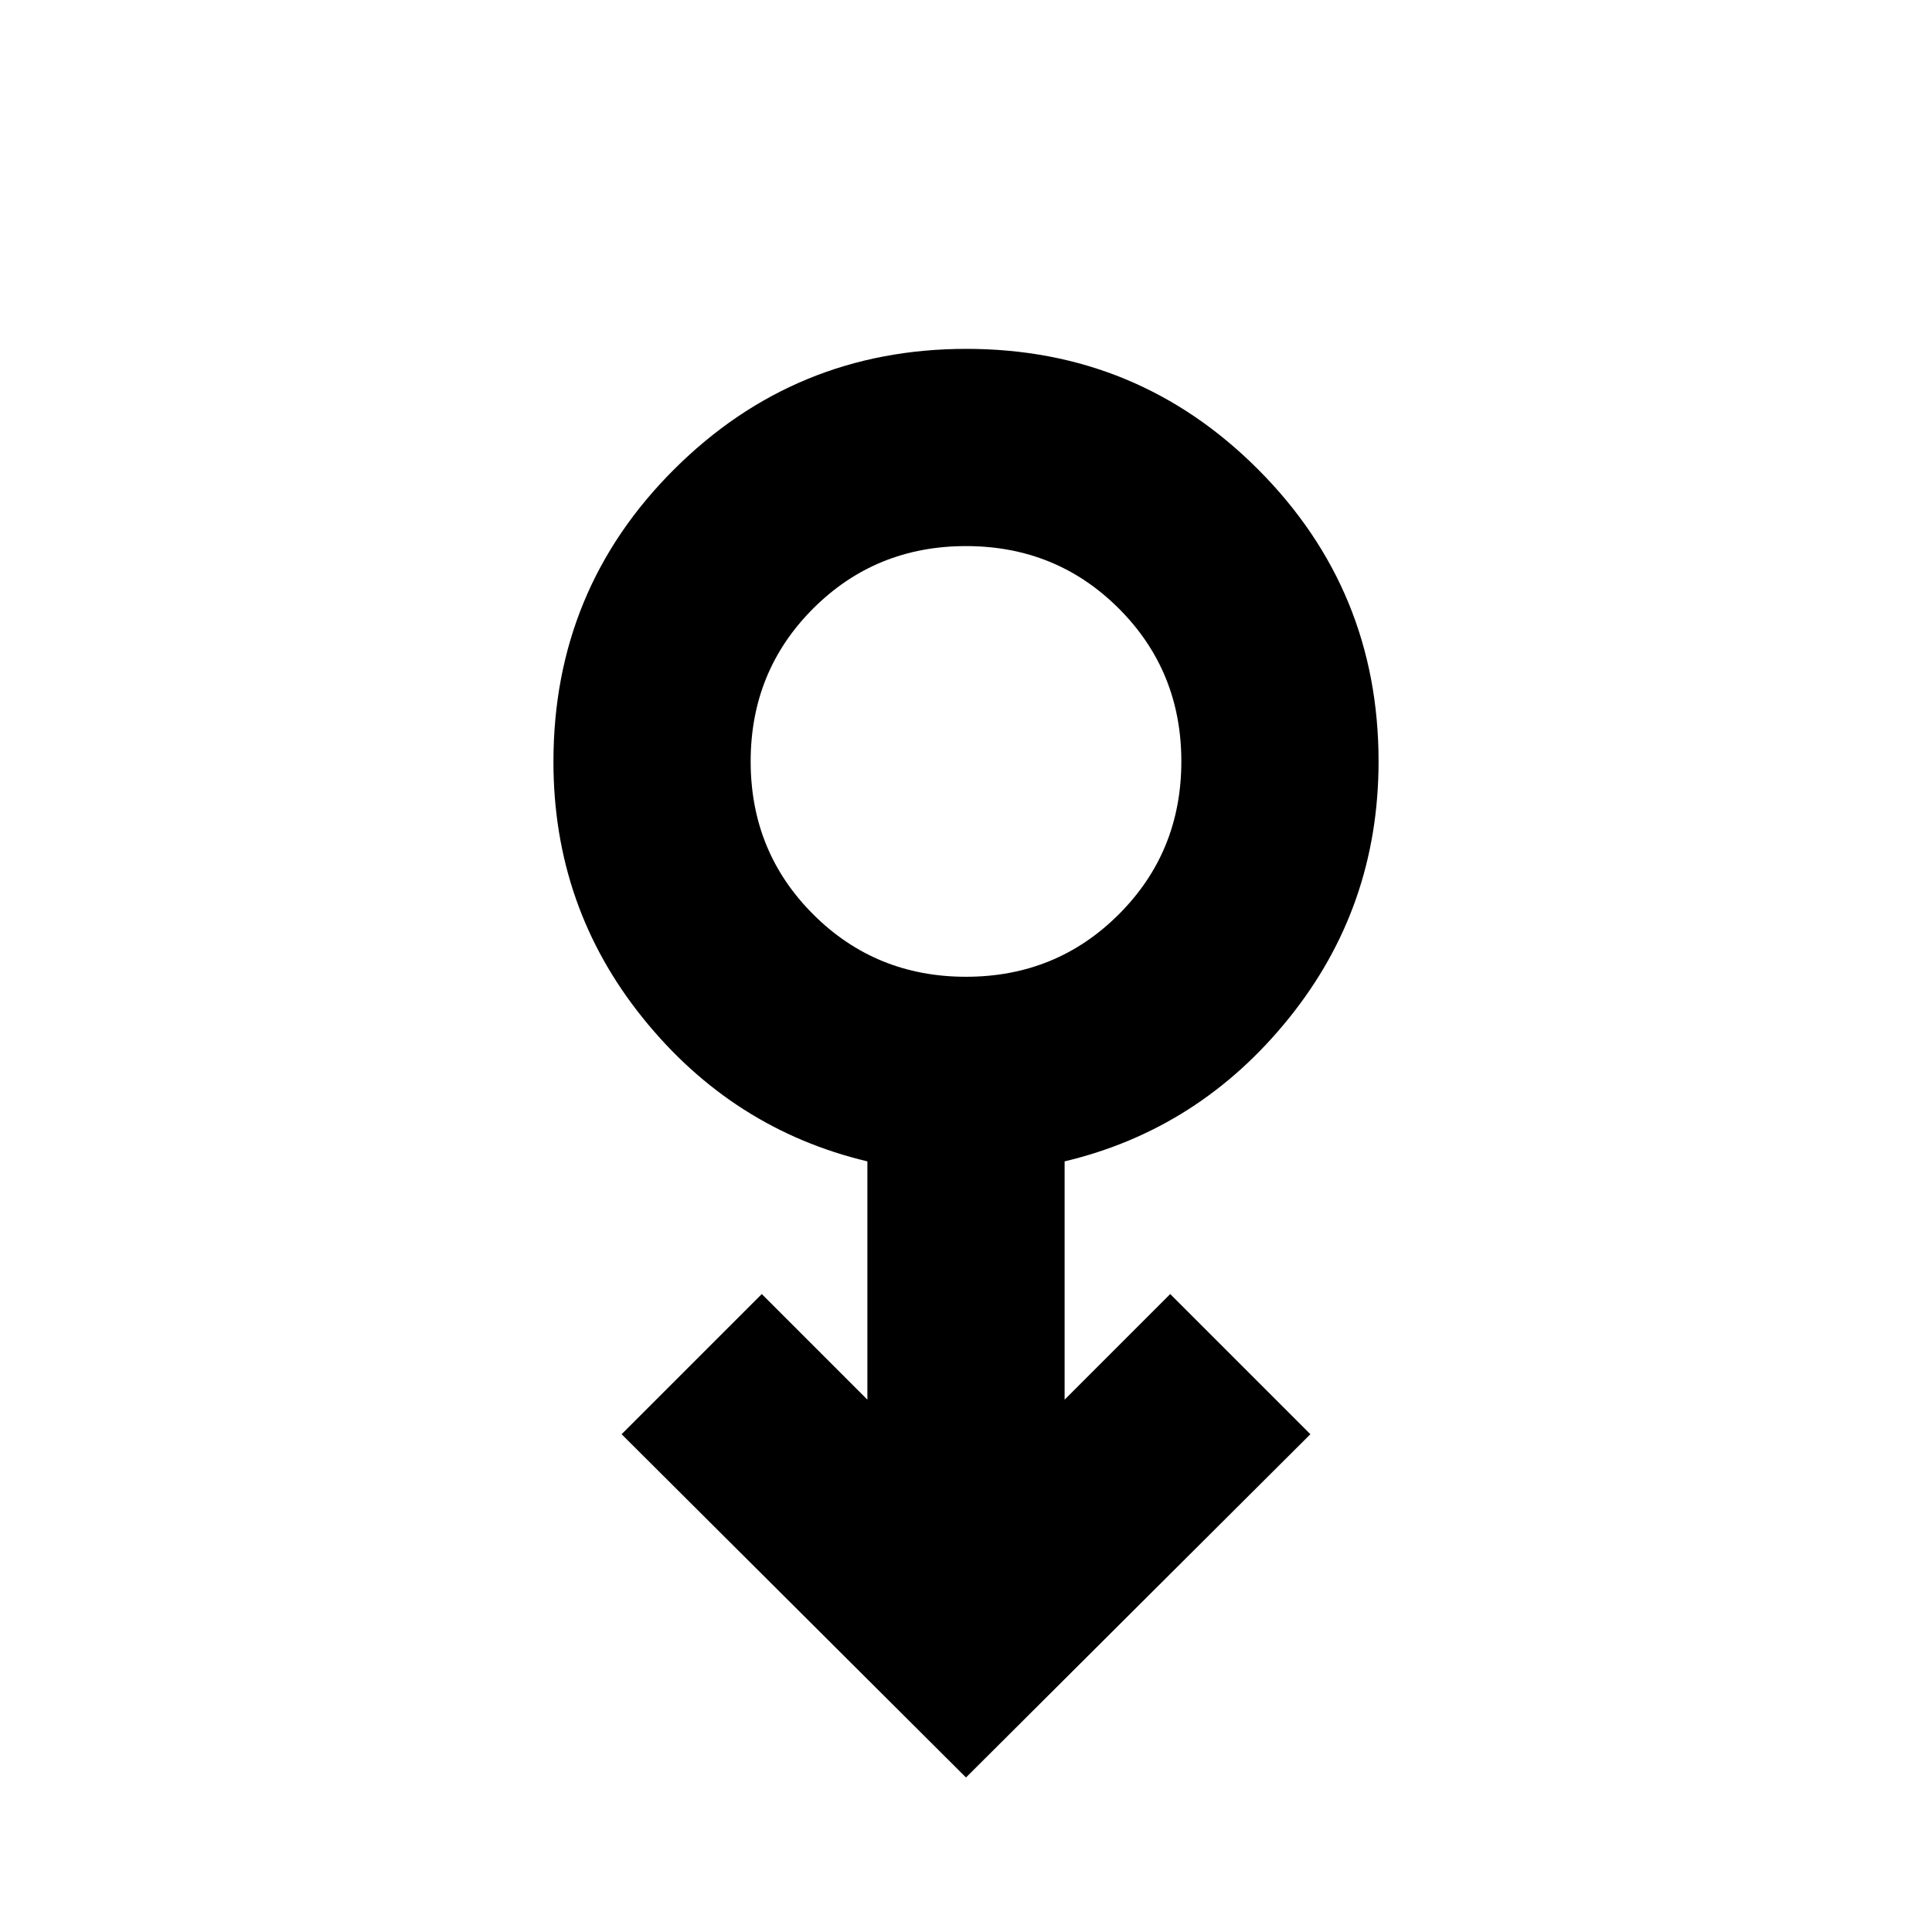 <svg xmlns="http://www.w3.org/2000/svg" height="20" viewBox="0 -960 960 960" width="20"><path d="M480-76.78 308.87-247.35 378.52-317 431-264.52v-118.4q-67-15.95-111.5-71.14T275-581.47q0-85.58 60.03-145.38t145.2-59.8q85.17 0 144.97 59.96T685-581.65q0 72.29-44.5 127.53-44.5 55.25-111.5 71.2v118.4L581.48-317l69.65 69.65L480-76.78Zm0-397.87q44.91 0 75.96-31.05Q587-536.74 587-581.65q0-44.92-31.04-75.96-31.05-31.04-75.96-31.04t-75.96 31.04Q373-626.57 373-581.65q0 44.91 31.04 75.95 31.05 31.05 75.96 31.05Zm0-107Z"/></svg>